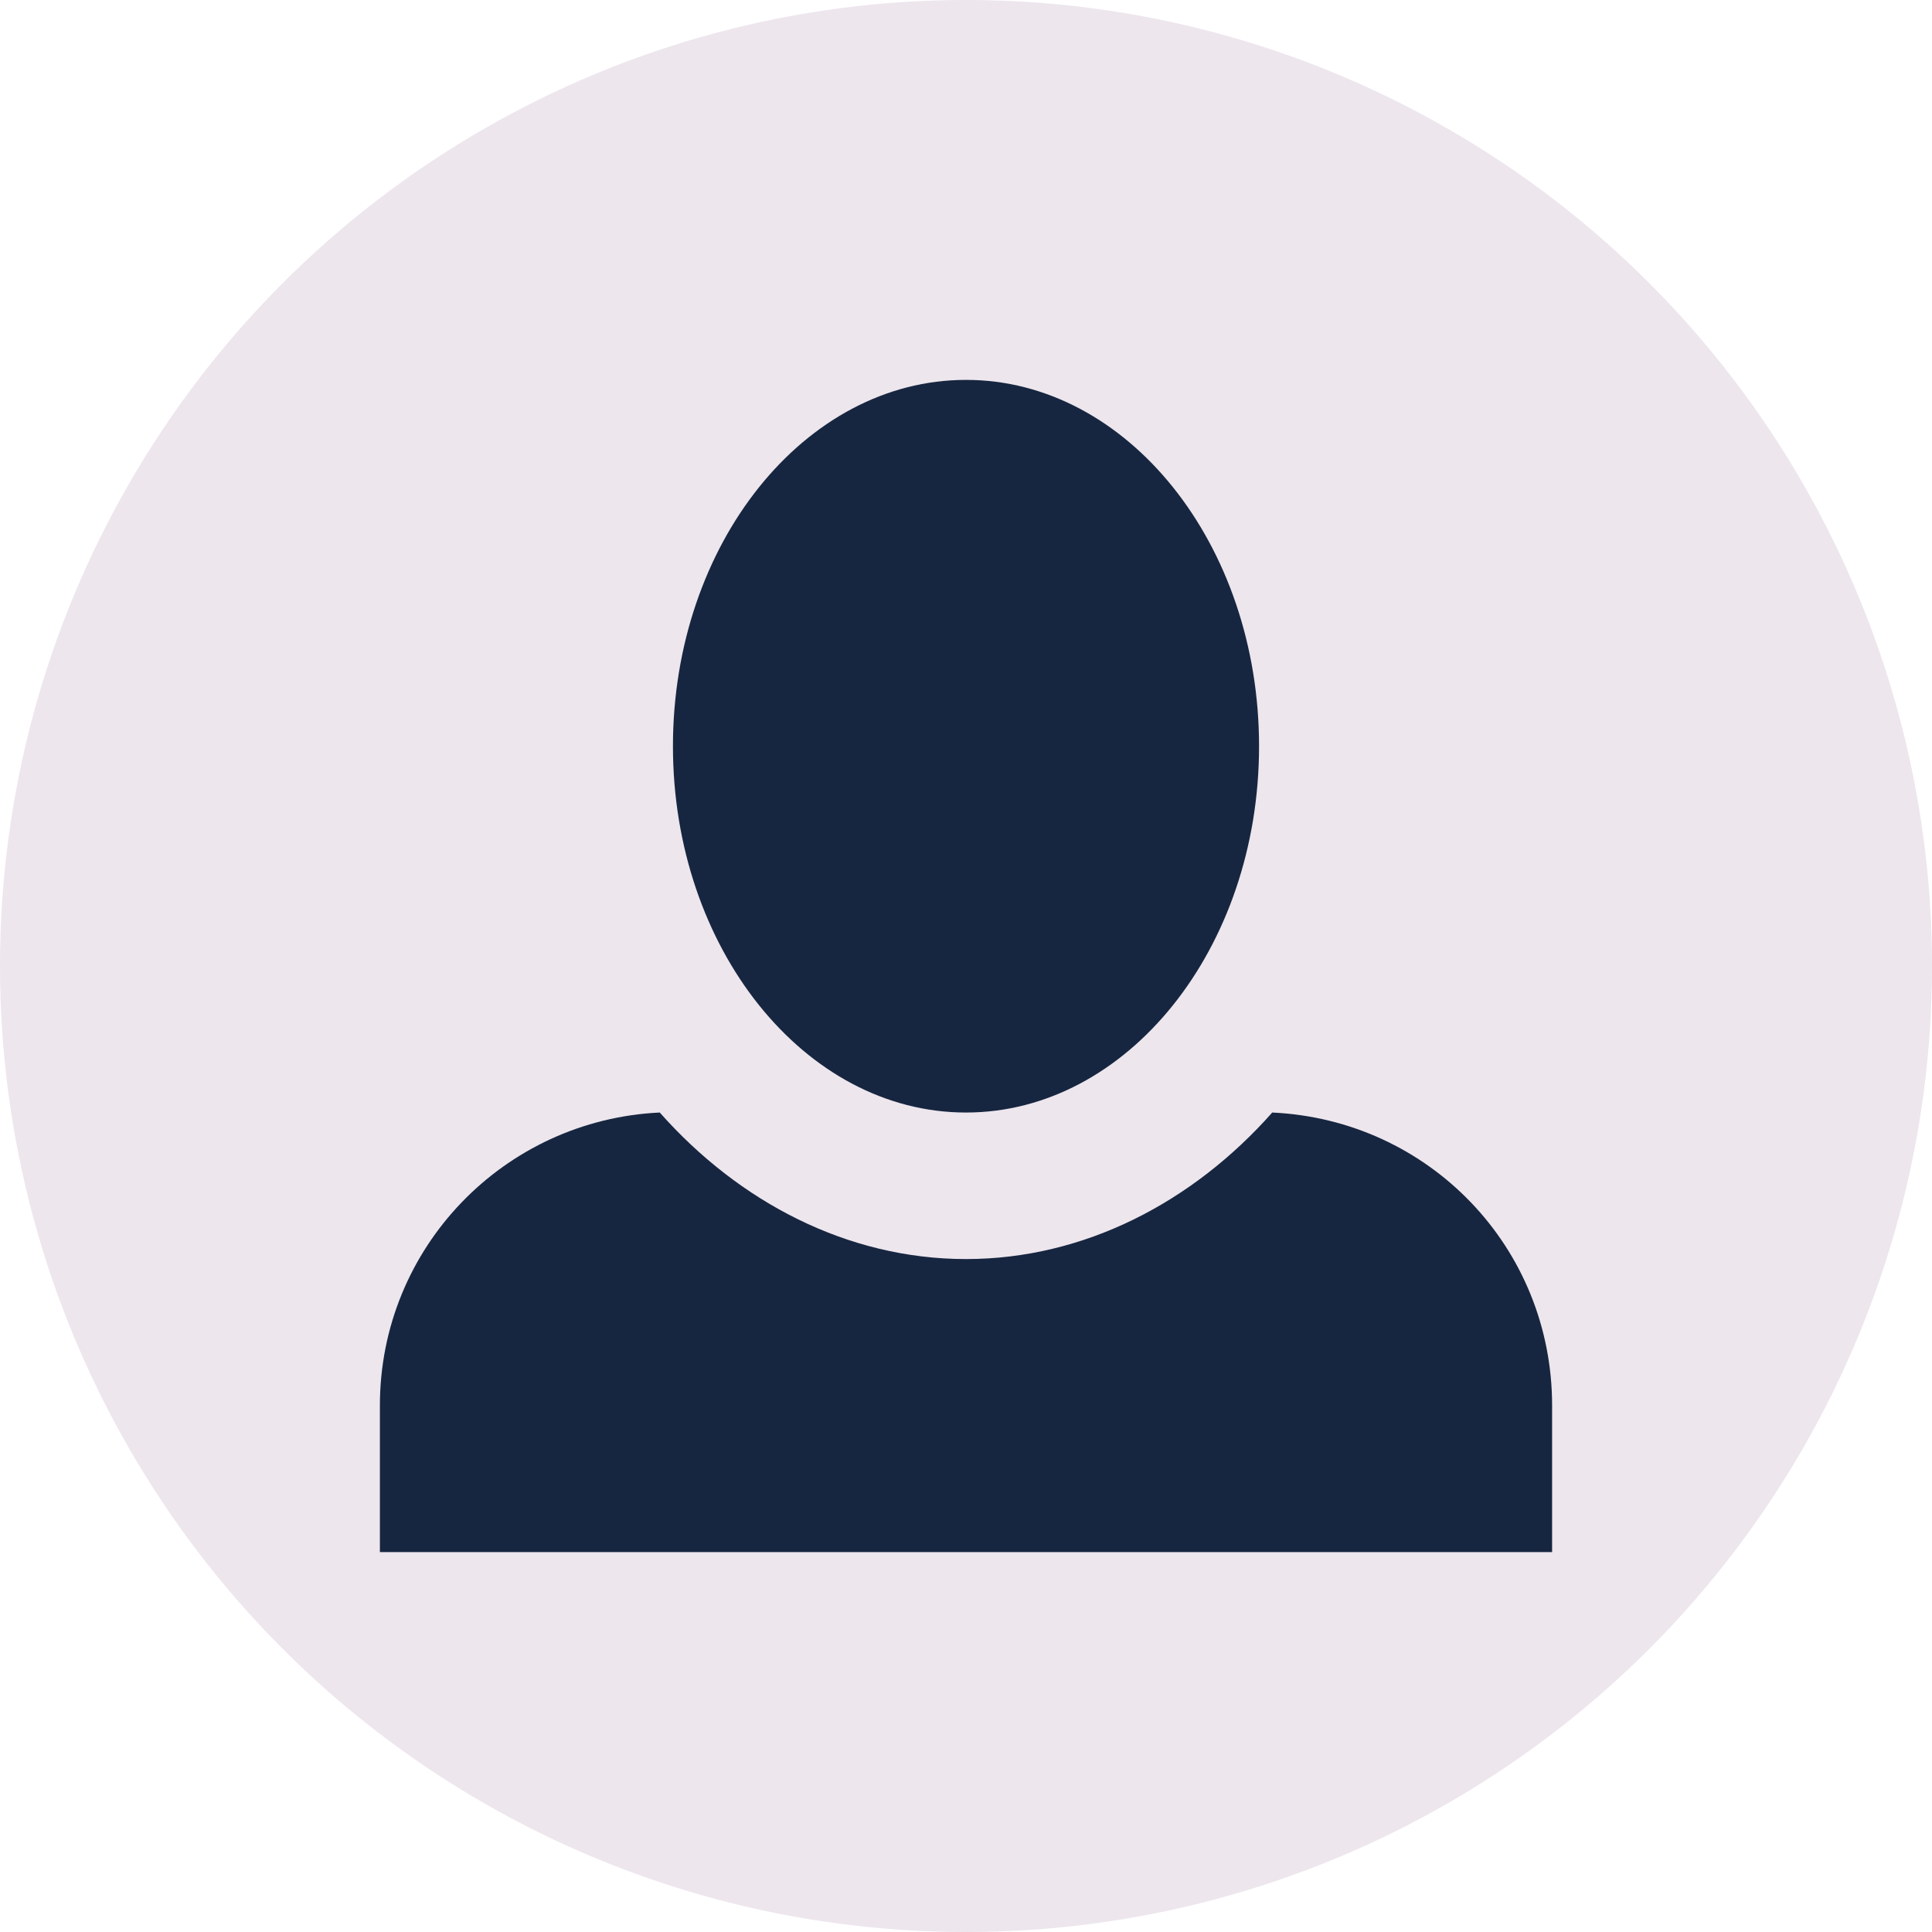 <svg width="178" height="178" viewBox="0 0 178 178" fill="none" xmlns="http://www.w3.org/2000/svg">
<circle cx="89" cy="89" r="89" fill="#EDE6ED"/>
<path d="M89 35C74.15 35 62 50.12 62 68.75C62 87.38 74.15 102.5 89 102.5C103.85 102.5 116 87.38 116 68.75C116 50.12 103.85 35 89 35ZM60.785 102.5C46.475 103.175 35 114.92 35 129.5V143H143V129.5C143 114.92 131.66 103.175 117.215 102.5C109.925 110.735 99.935 116 89 116C78.065 116 68.075 110.735 60.785 102.5Z" fill="#172640"/>
</svg>
